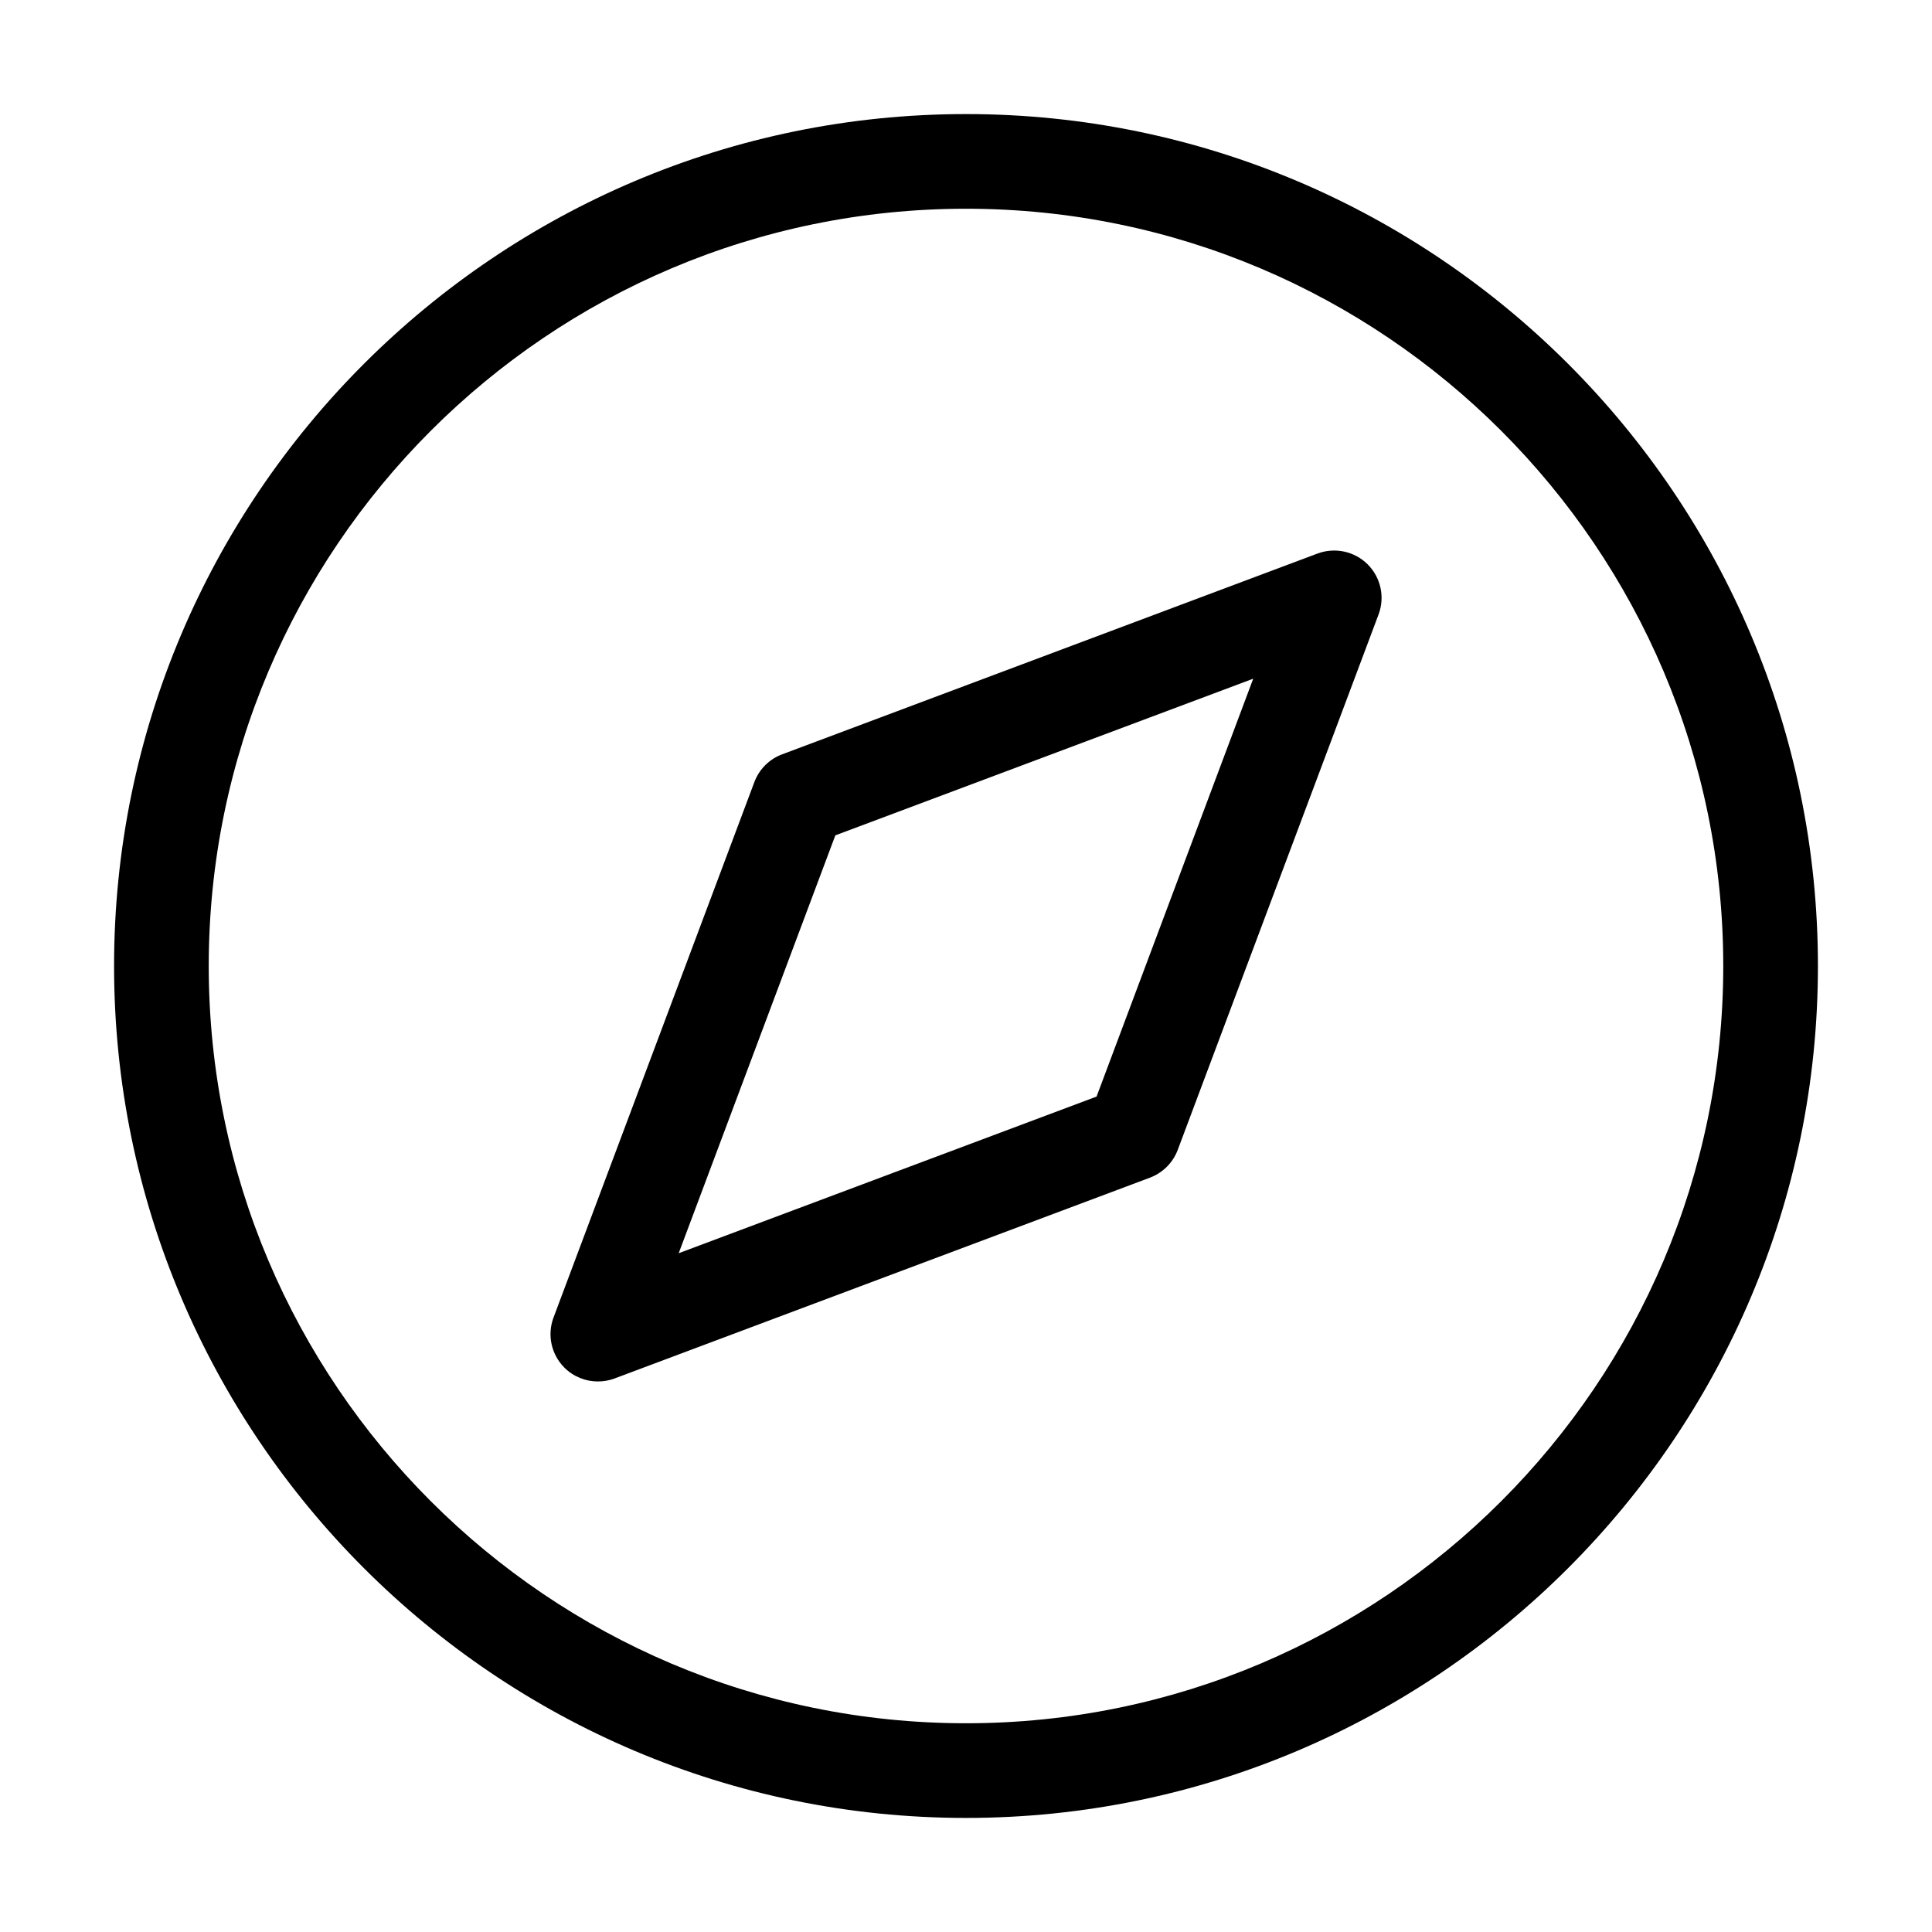 <?xml version="1.0" ?><svg id="Layer_1" style="enable-background:new 0 0 24 24;" version="1.1" viewBox="0 0 24 24" xml:space="preserve" xmlns="http://www.w3.org/2000/svg" xmlns:xlink="http://www.w3.org/1999/xlink"><path d="M12,1.417C6.165,1.417,1.417,6.164,1.417,12S6.165,22.583,12,22.583S22.583,17.836,22.583,12S17.835,1.417,12,1.417z   M12,21.407c-5.187,0-9.407-4.22-9.407-9.407S6.813,2.593,12,2.593s9.407,4.22,9.407,9.407S17.187,21.407,12,21.407z"/><path d="M16.367,6.876L9.715,9.371C9.556,9.43,9.431,9.556,9.371,9.715l-2.495,6.652c-0.081,0.216-0.028,0.459,0.135,0.622  c0.112,0.112,0.262,0.172,0.416,0.172c0.069,0,0.14-0.012,0.207-0.037l6.652-2.495c0.158-0.06,0.284-0.185,0.344-0.344l2.495-6.652  c0.081-0.216,0.028-0.459-0.135-0.622C16.827,6.848,16.583,6.796,16.367,6.876z M13.622,13.622l-5.191,1.946l1.946-5.191  l5.191-1.946L13.622,13.622z"/></svg>